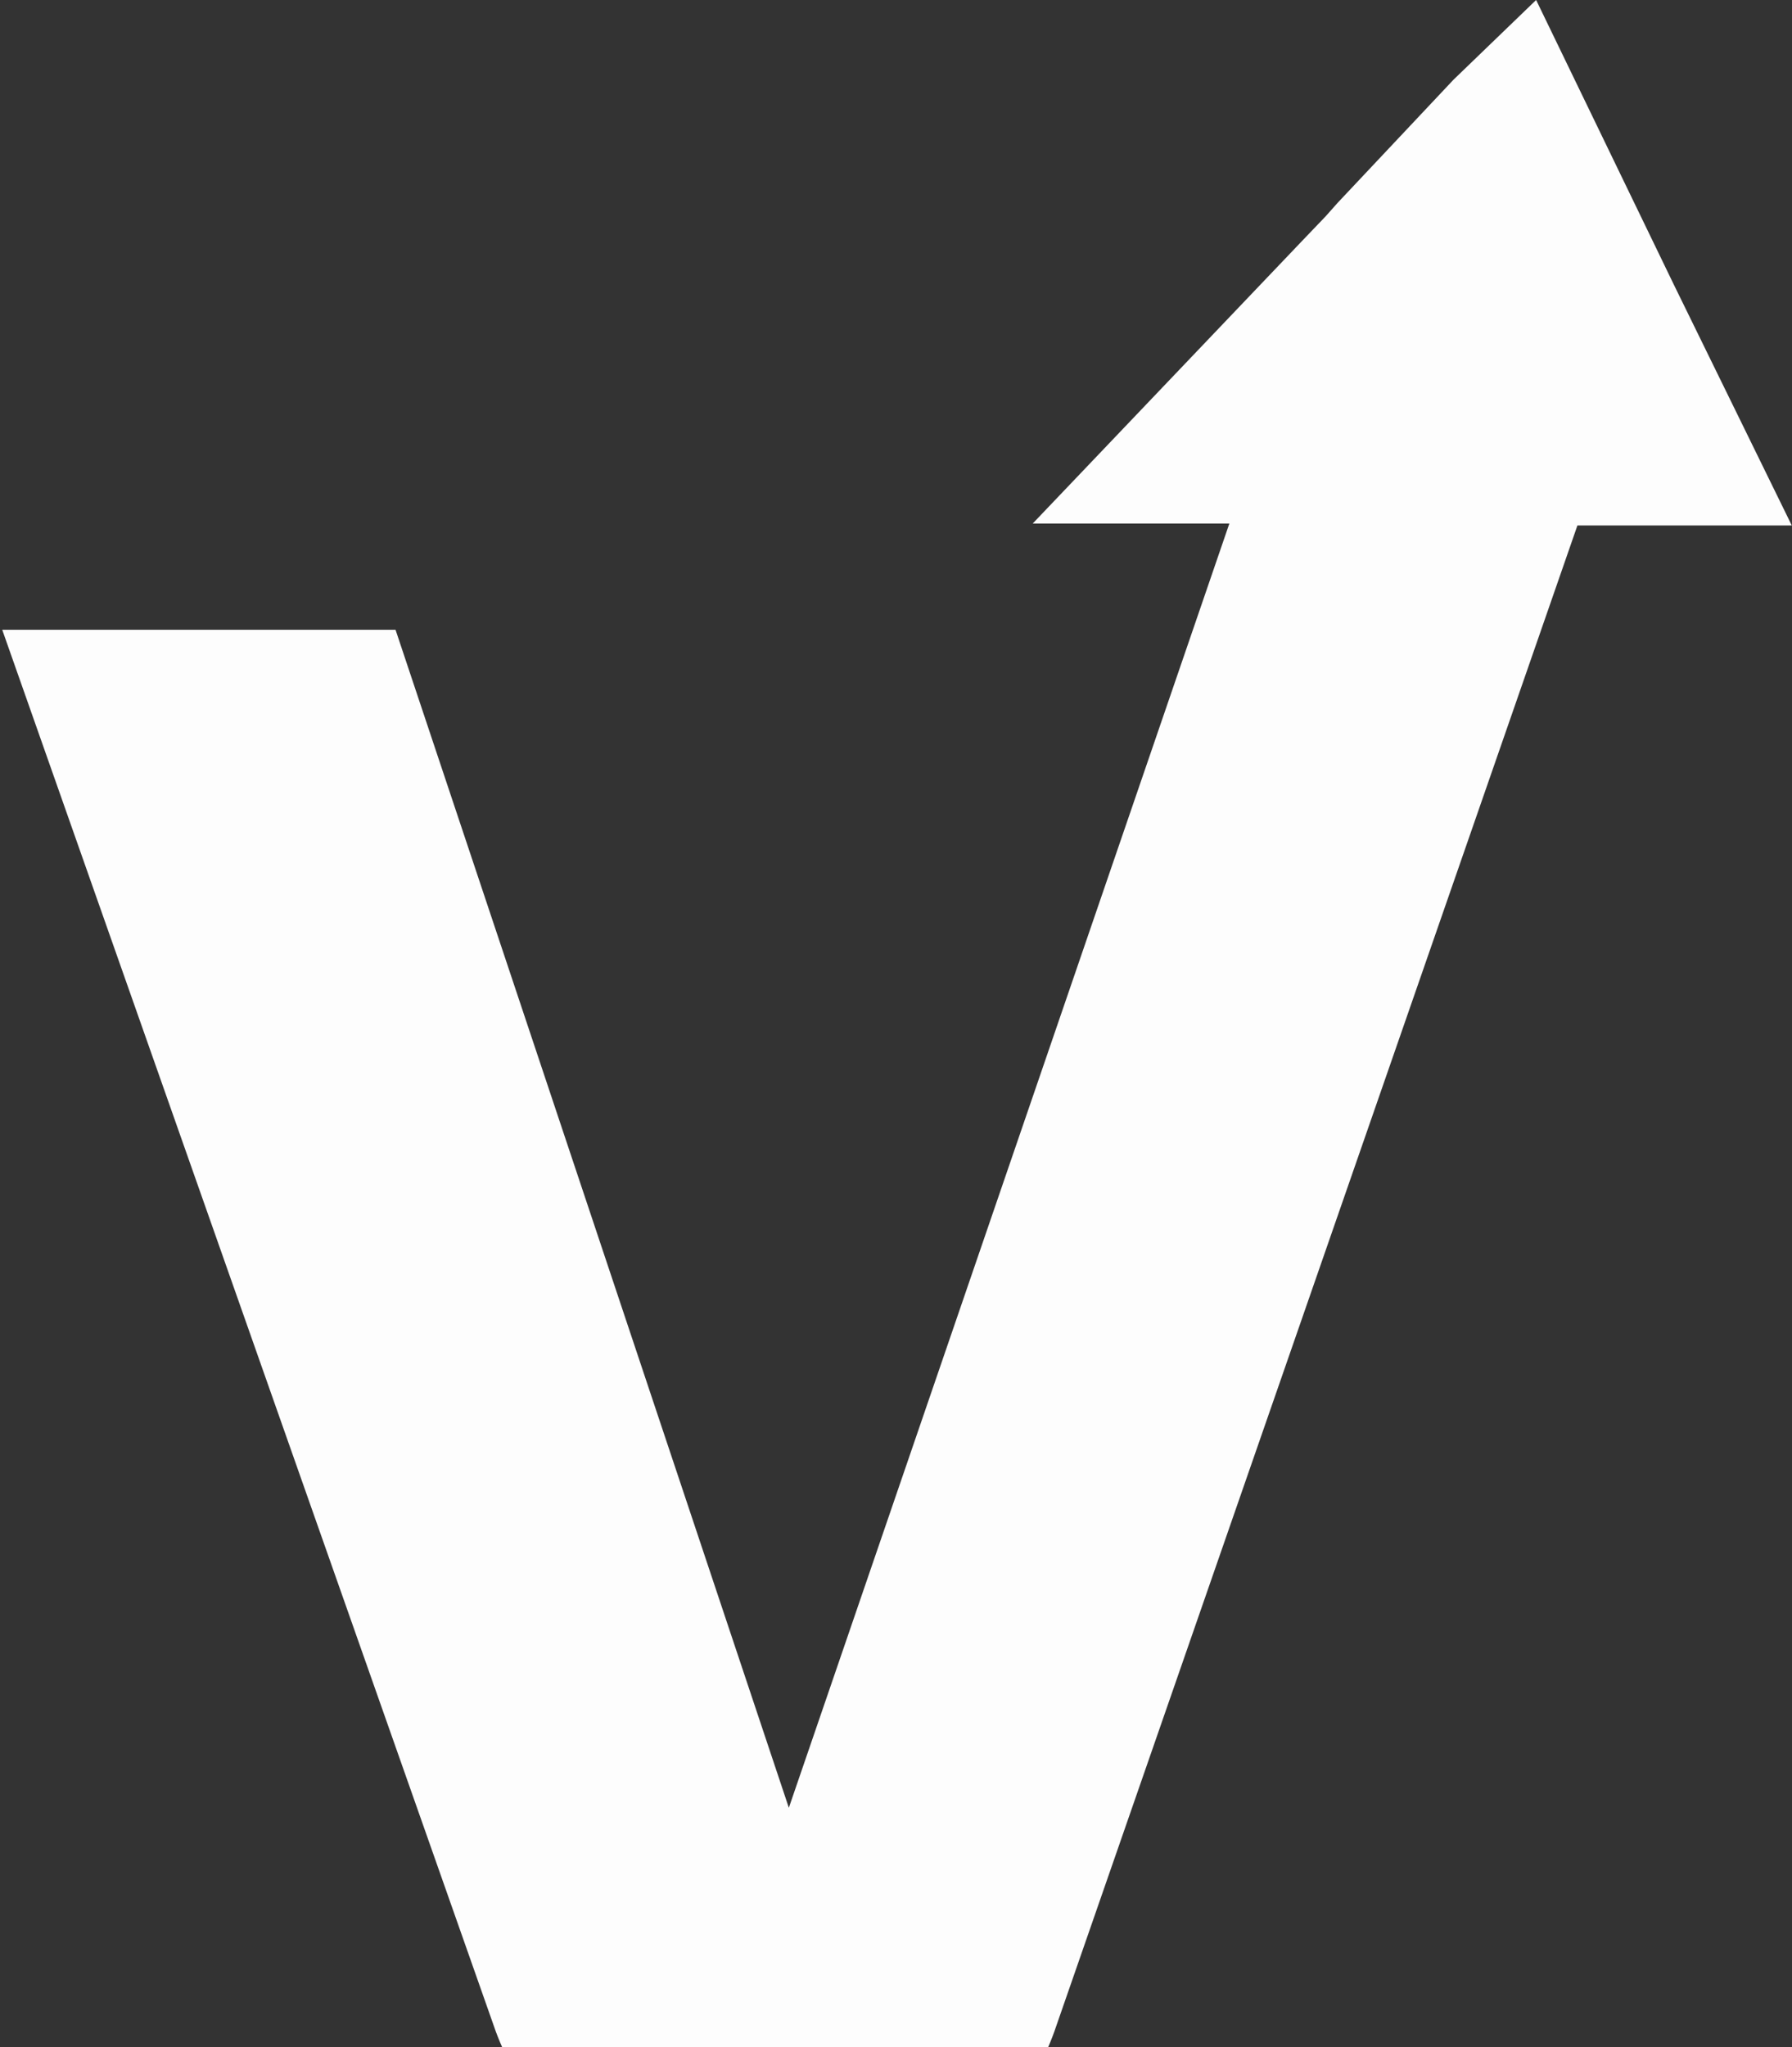 <svg width="536" height="612" viewBox="0 0 536 612" fill="none" xmlns="http://www.w3.org/2000/svg">
<rect x="0" y="0" width="536" height="612" fill="#333333" stroke="none"/>
<path d="M500.641 85.055L459.467 0L434.762 23.815L400.058 60.673L396.529 64.642L389.47 72.013L308.886 156.501H367.707L235.949 540.383L118.308 188.255H0.667L148.306 607.293C154.481 623.883 165.817 638.232 180.766 648.38C195.715 658.528 213.548 663.982 231.831 663.997C250.155 664.149 268.068 658.761 283.05 648.59C298.033 638.419 309.331 623.976 315.357 607.293L471.819 157.068H535.933L500.641 85.055Z" fill="#FDFDFD"/>
</svg>
